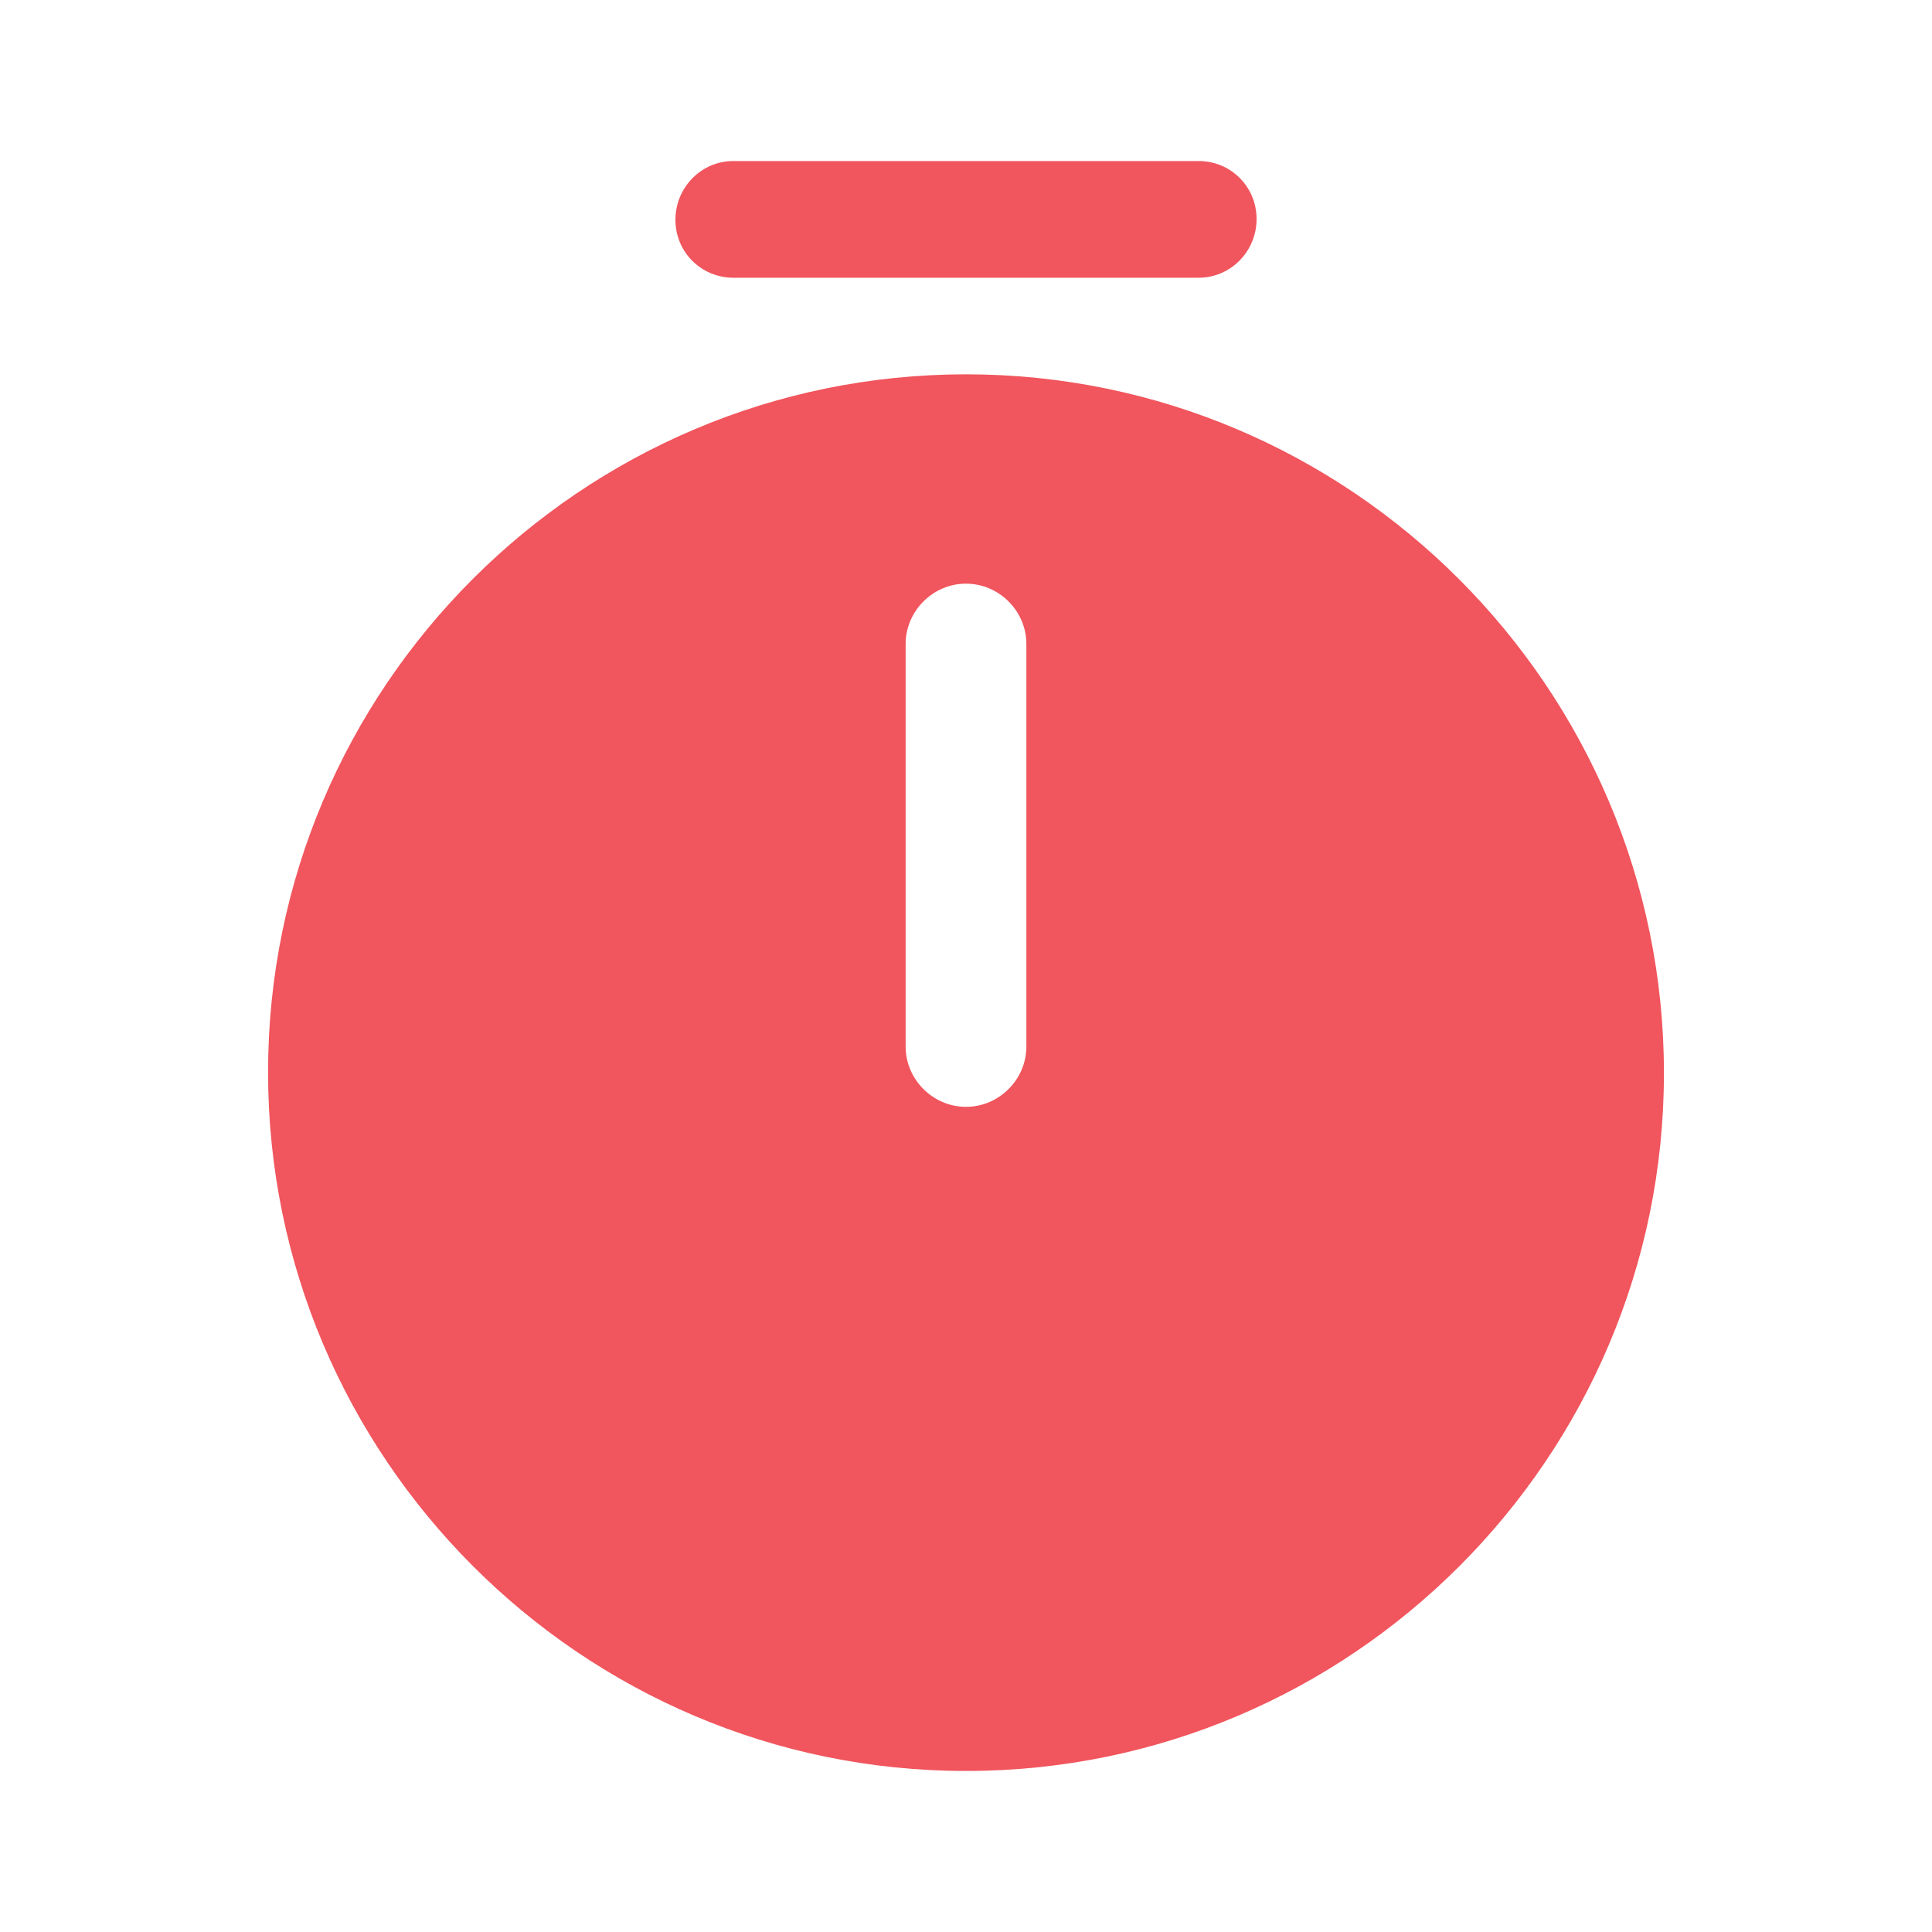 <svg width="20" height="20" viewBox="0 0 20 20" fill="none" xmlns="http://www.w3.org/2000/svg">
<path d="M10 3.875C6.017 3.875 2.775 7.117 2.775 11.1C2.775 15.083 6.017 18.333 10 18.333C13.983 18.333 17.225 15.092 17.225 11.108C17.225 7.125 13.983 3.875 10 3.875ZM10.625 10.833C10.625 11.175 10.342 11.458 10 11.458C9.658 11.458 9.375 11.175 9.375 10.833V6.667C9.375 6.325 9.658 6.042 10 6.042C10.342 6.042 10.625 6.325 10.625 6.667V10.833Z" fill="#F1555D"/>
<path d="M12.408 2.875H7.592C7.258 2.875 6.992 2.609 6.992 2.275C6.992 1.942 7.258 1.667 7.592 1.667H12.408C12.742 1.667 13.008 1.934 13.008 2.267C13.008 2.6 12.742 2.875 12.408 2.875Z" fill="#F1555D"/>
</svg>
